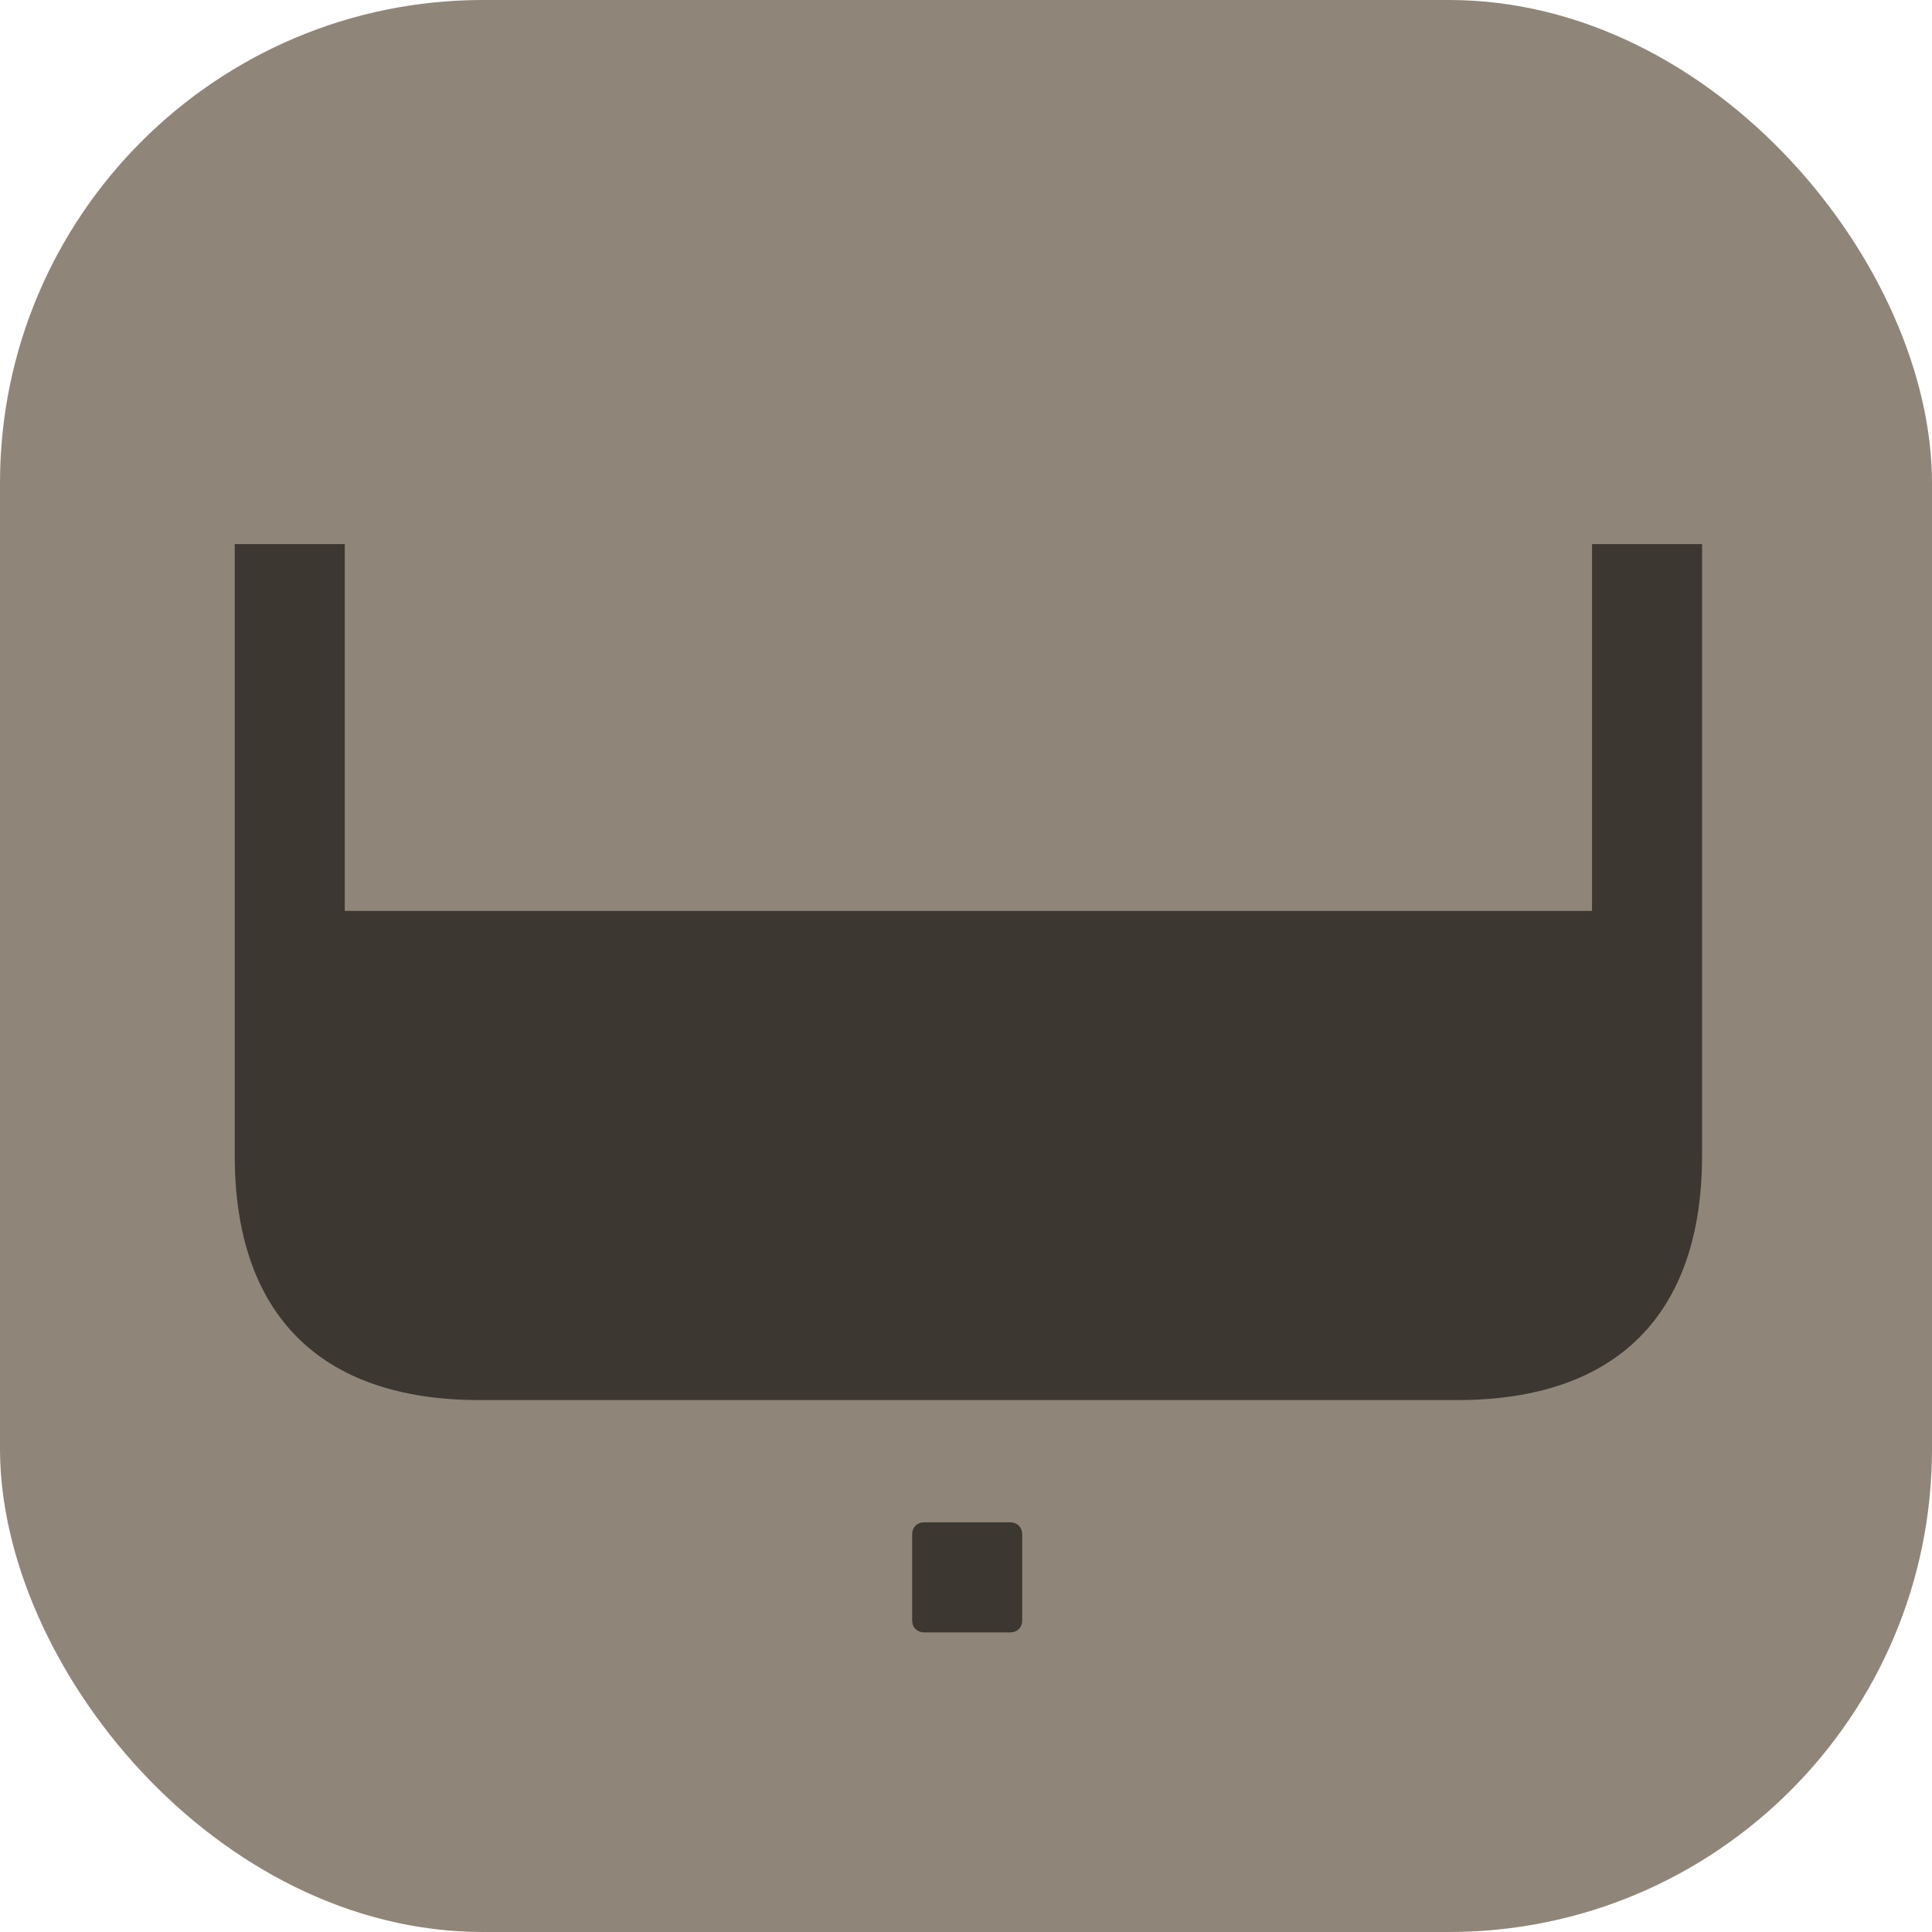 <svg width="64" height="64" viewBox="0 0 64 64" fill="none" xmlns="http://www.w3.org/2000/svg">
<g clip-path="url(#clip0_175_79)">
<rect width="64" height="64" rx="16" fill="#8F8679"/>
<path d="M52.738 30.176H11.421V18.024H7.776V38.278C7.776 43.544 10.611 46.379 15.877 46.379H48.282C53.548 46.379 56.383 43.544 56.383 38.278V18.024H52.738V30.176ZM30.621 50.429C30.378 50.429 30.216 50.592 30.216 50.835V53.67C30.216 53.913 30.378 54.075 30.621 54.075H33.457C33.7 54.075 33.862 53.913 33.862 53.67V50.835C33.862 50.592 33.7 50.429 33.457 50.429H30.621Z" fill="#3C3731"/>
</g>
<defs>
<clipPath id="clip0_175_79">
<rect width="64" height="64" rx="16" fill="white"/>
</clipPath>
</defs>
</svg>
